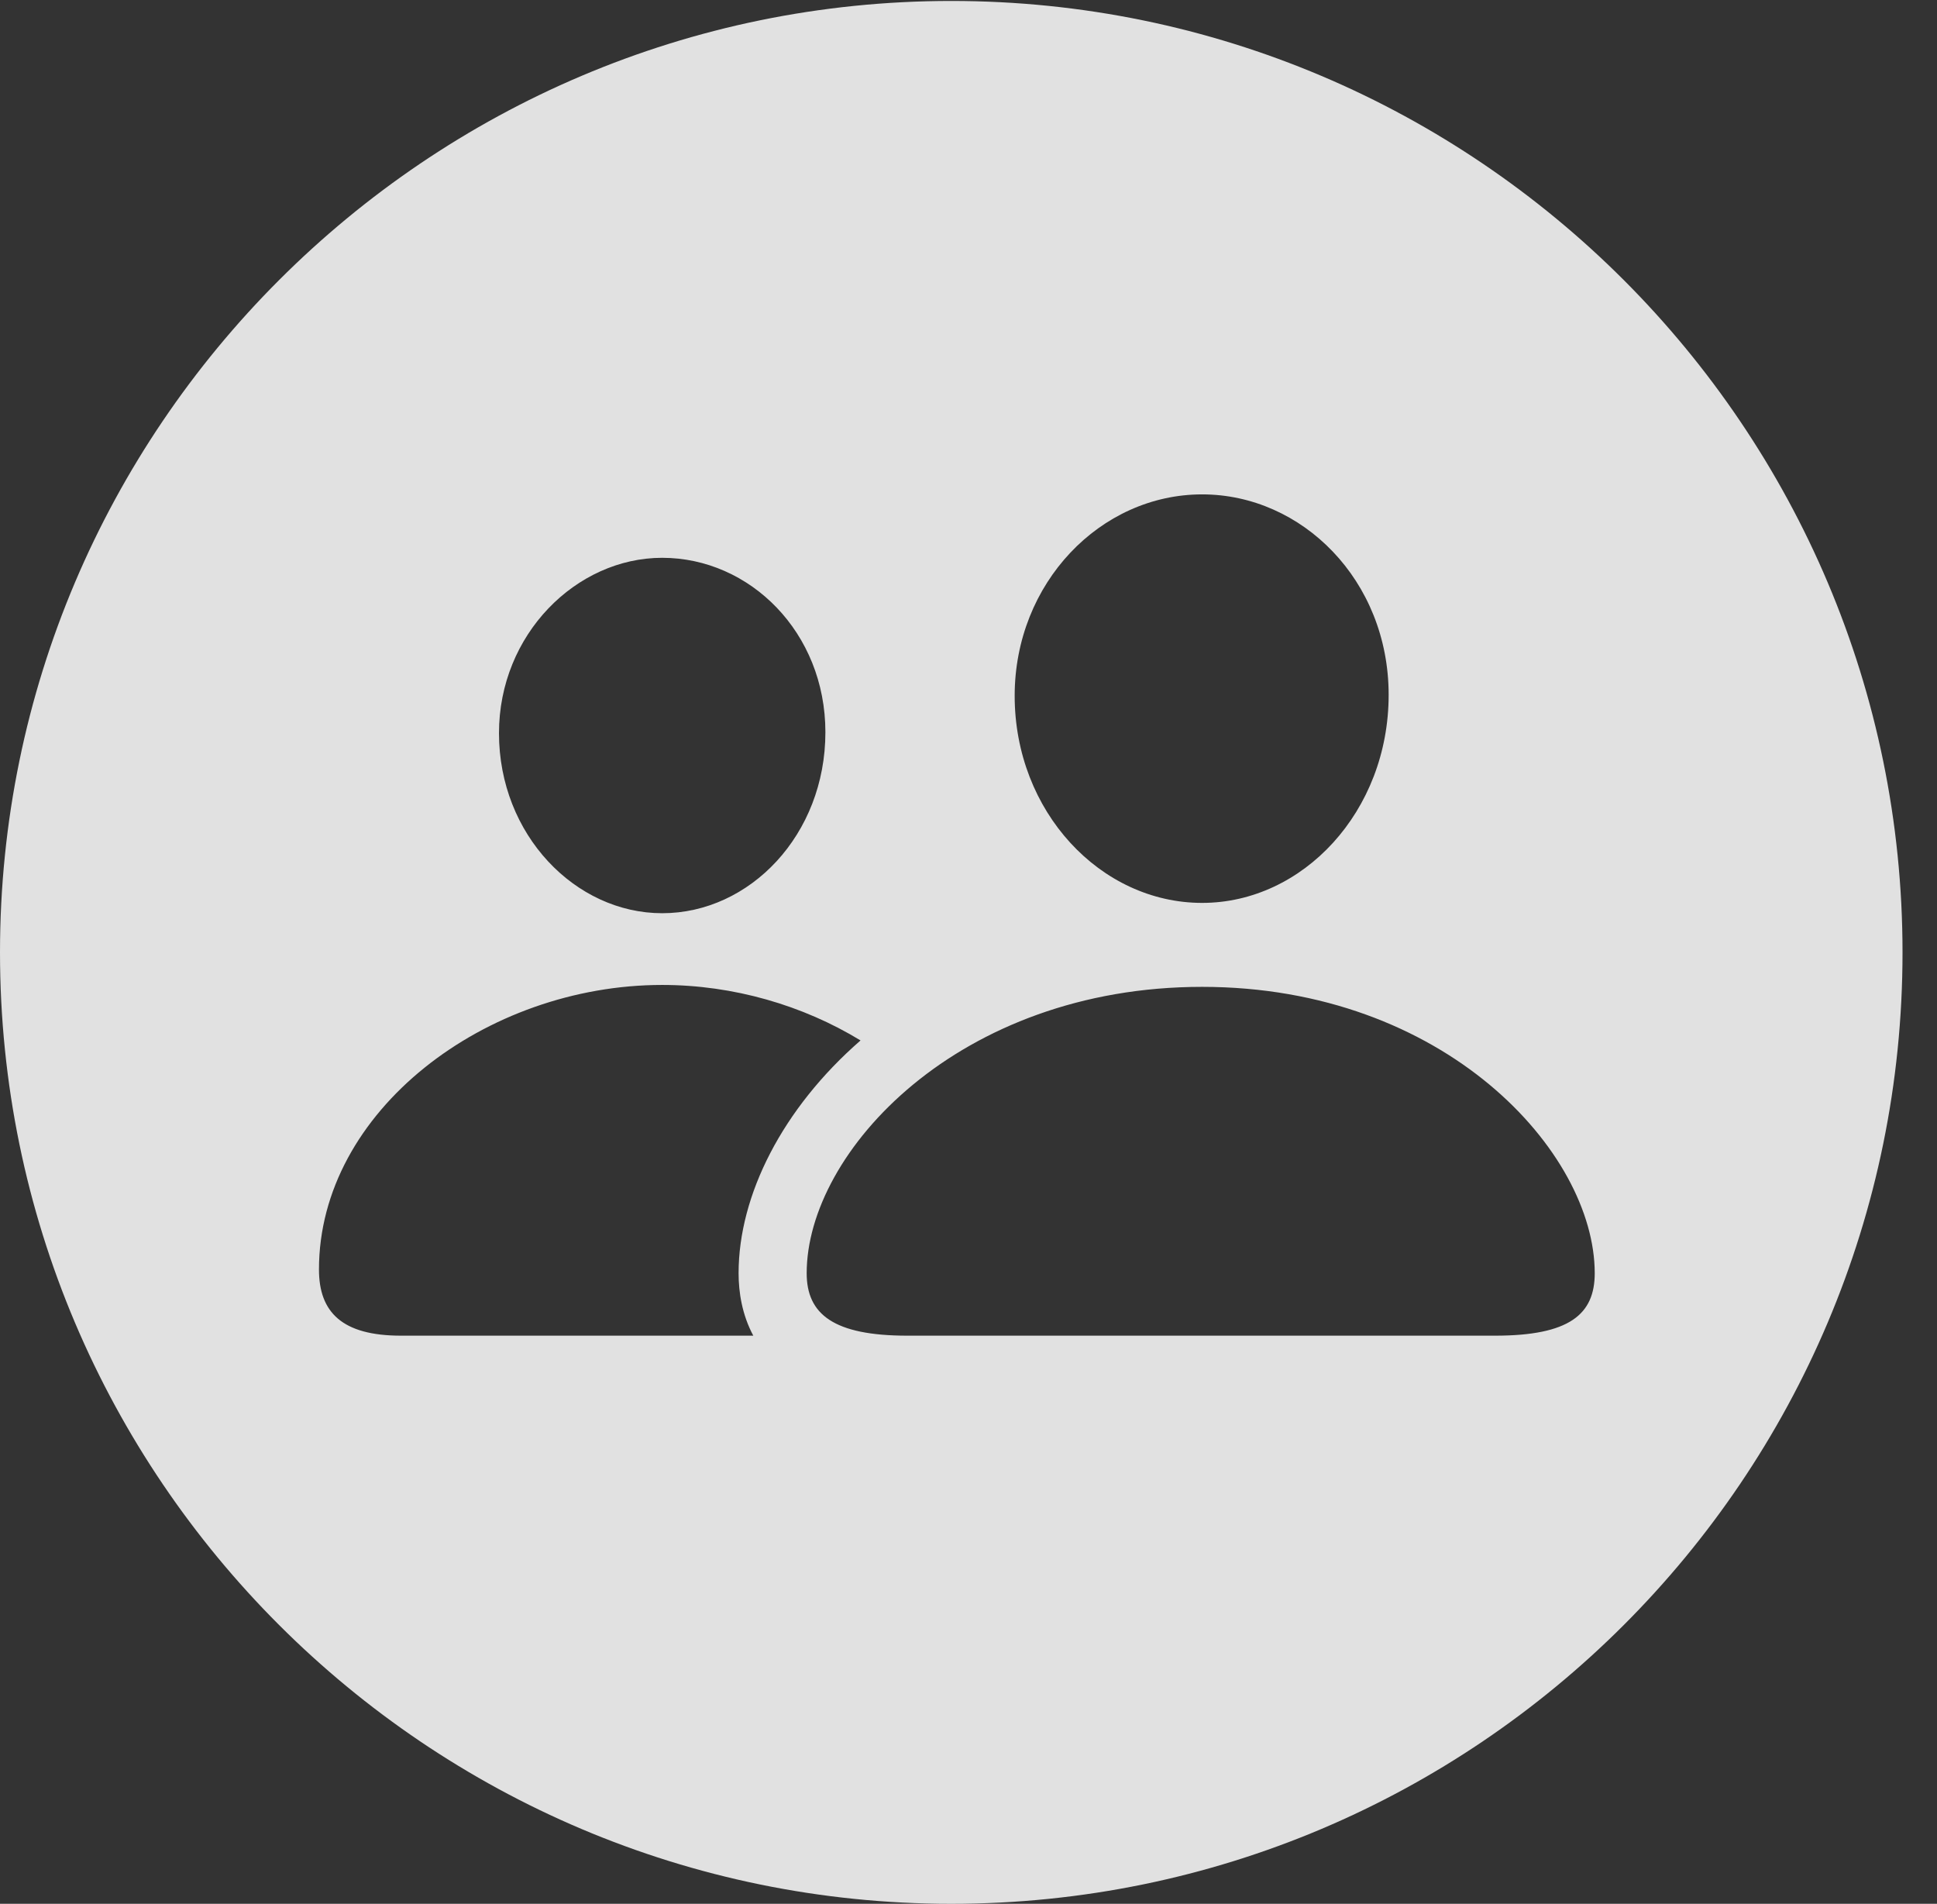 <?xml version="1.0" encoding="UTF-8"?>
<!--Generator: Apple Native CoreSVG 326-->
<!DOCTYPE svg
PUBLIC "-//W3C//DTD SVG 1.1//EN"
       "http://www.w3.org/Graphics/SVG/1.1/DTD/svg11.dtd">
<svg version="1.1" xmlns="http://www.w3.org/2000/svg" xmlns:xlink="http://www.w3.org/1999/xlink" viewBox="0 0 20.283 19.932">
 <rect x="0" y="0" width="20.283" height="19.932" fill="#333333" stroke="none"/>
 <g>
  <rect height="19.932" opacity="0" width="20.283" x="0" y="0"/>
  <path d="M19.922 9.971C19.922 15.469 15.459 19.932 9.961 19.932C4.473 19.932 0 15.469 0 9.971C0 4.482 4.473 0.01 9.961 0.01C15.459 0.01 19.922 4.482 19.922 9.971ZM3.34 13.291C3.34 13.74 3.584 13.984 4.199 13.984L7.888 13.984C7.77 13.764 7.734 13.529 7.734 13.33C7.734 12.512 8.194 11.605 9.011 10.893C8.409 10.526 7.681 10.312 6.934 10.312C5.088 10.312 3.34 11.631 3.34 13.291ZM8.447 13.33C8.447 13.76 8.73 13.984 9.502 13.984L15.654 13.984C16.436 13.984 16.699 13.76 16.699 13.33C16.699 12.06 15.127 10.332 12.588 10.332C10.039 10.332 8.447 12.06 8.447 13.33ZM5.225 7.676C5.225 8.74 6.025 9.561 6.934 9.561C7.852 9.561 8.643 8.74 8.643 7.666C8.643 6.621 7.852 5.84 6.934 5.84C6.035 5.84 5.225 6.641 5.225 7.676ZM10.625 7.285C10.625 8.496 11.523 9.453 12.588 9.453C13.643 9.453 14.541 8.496 14.541 7.275C14.541 6.074 13.633 5.176 12.588 5.176C11.523 5.176 10.625 6.104 10.625 7.285Z" fill="white" fill-opacity="0.85"/>
 </g>
</svg>
